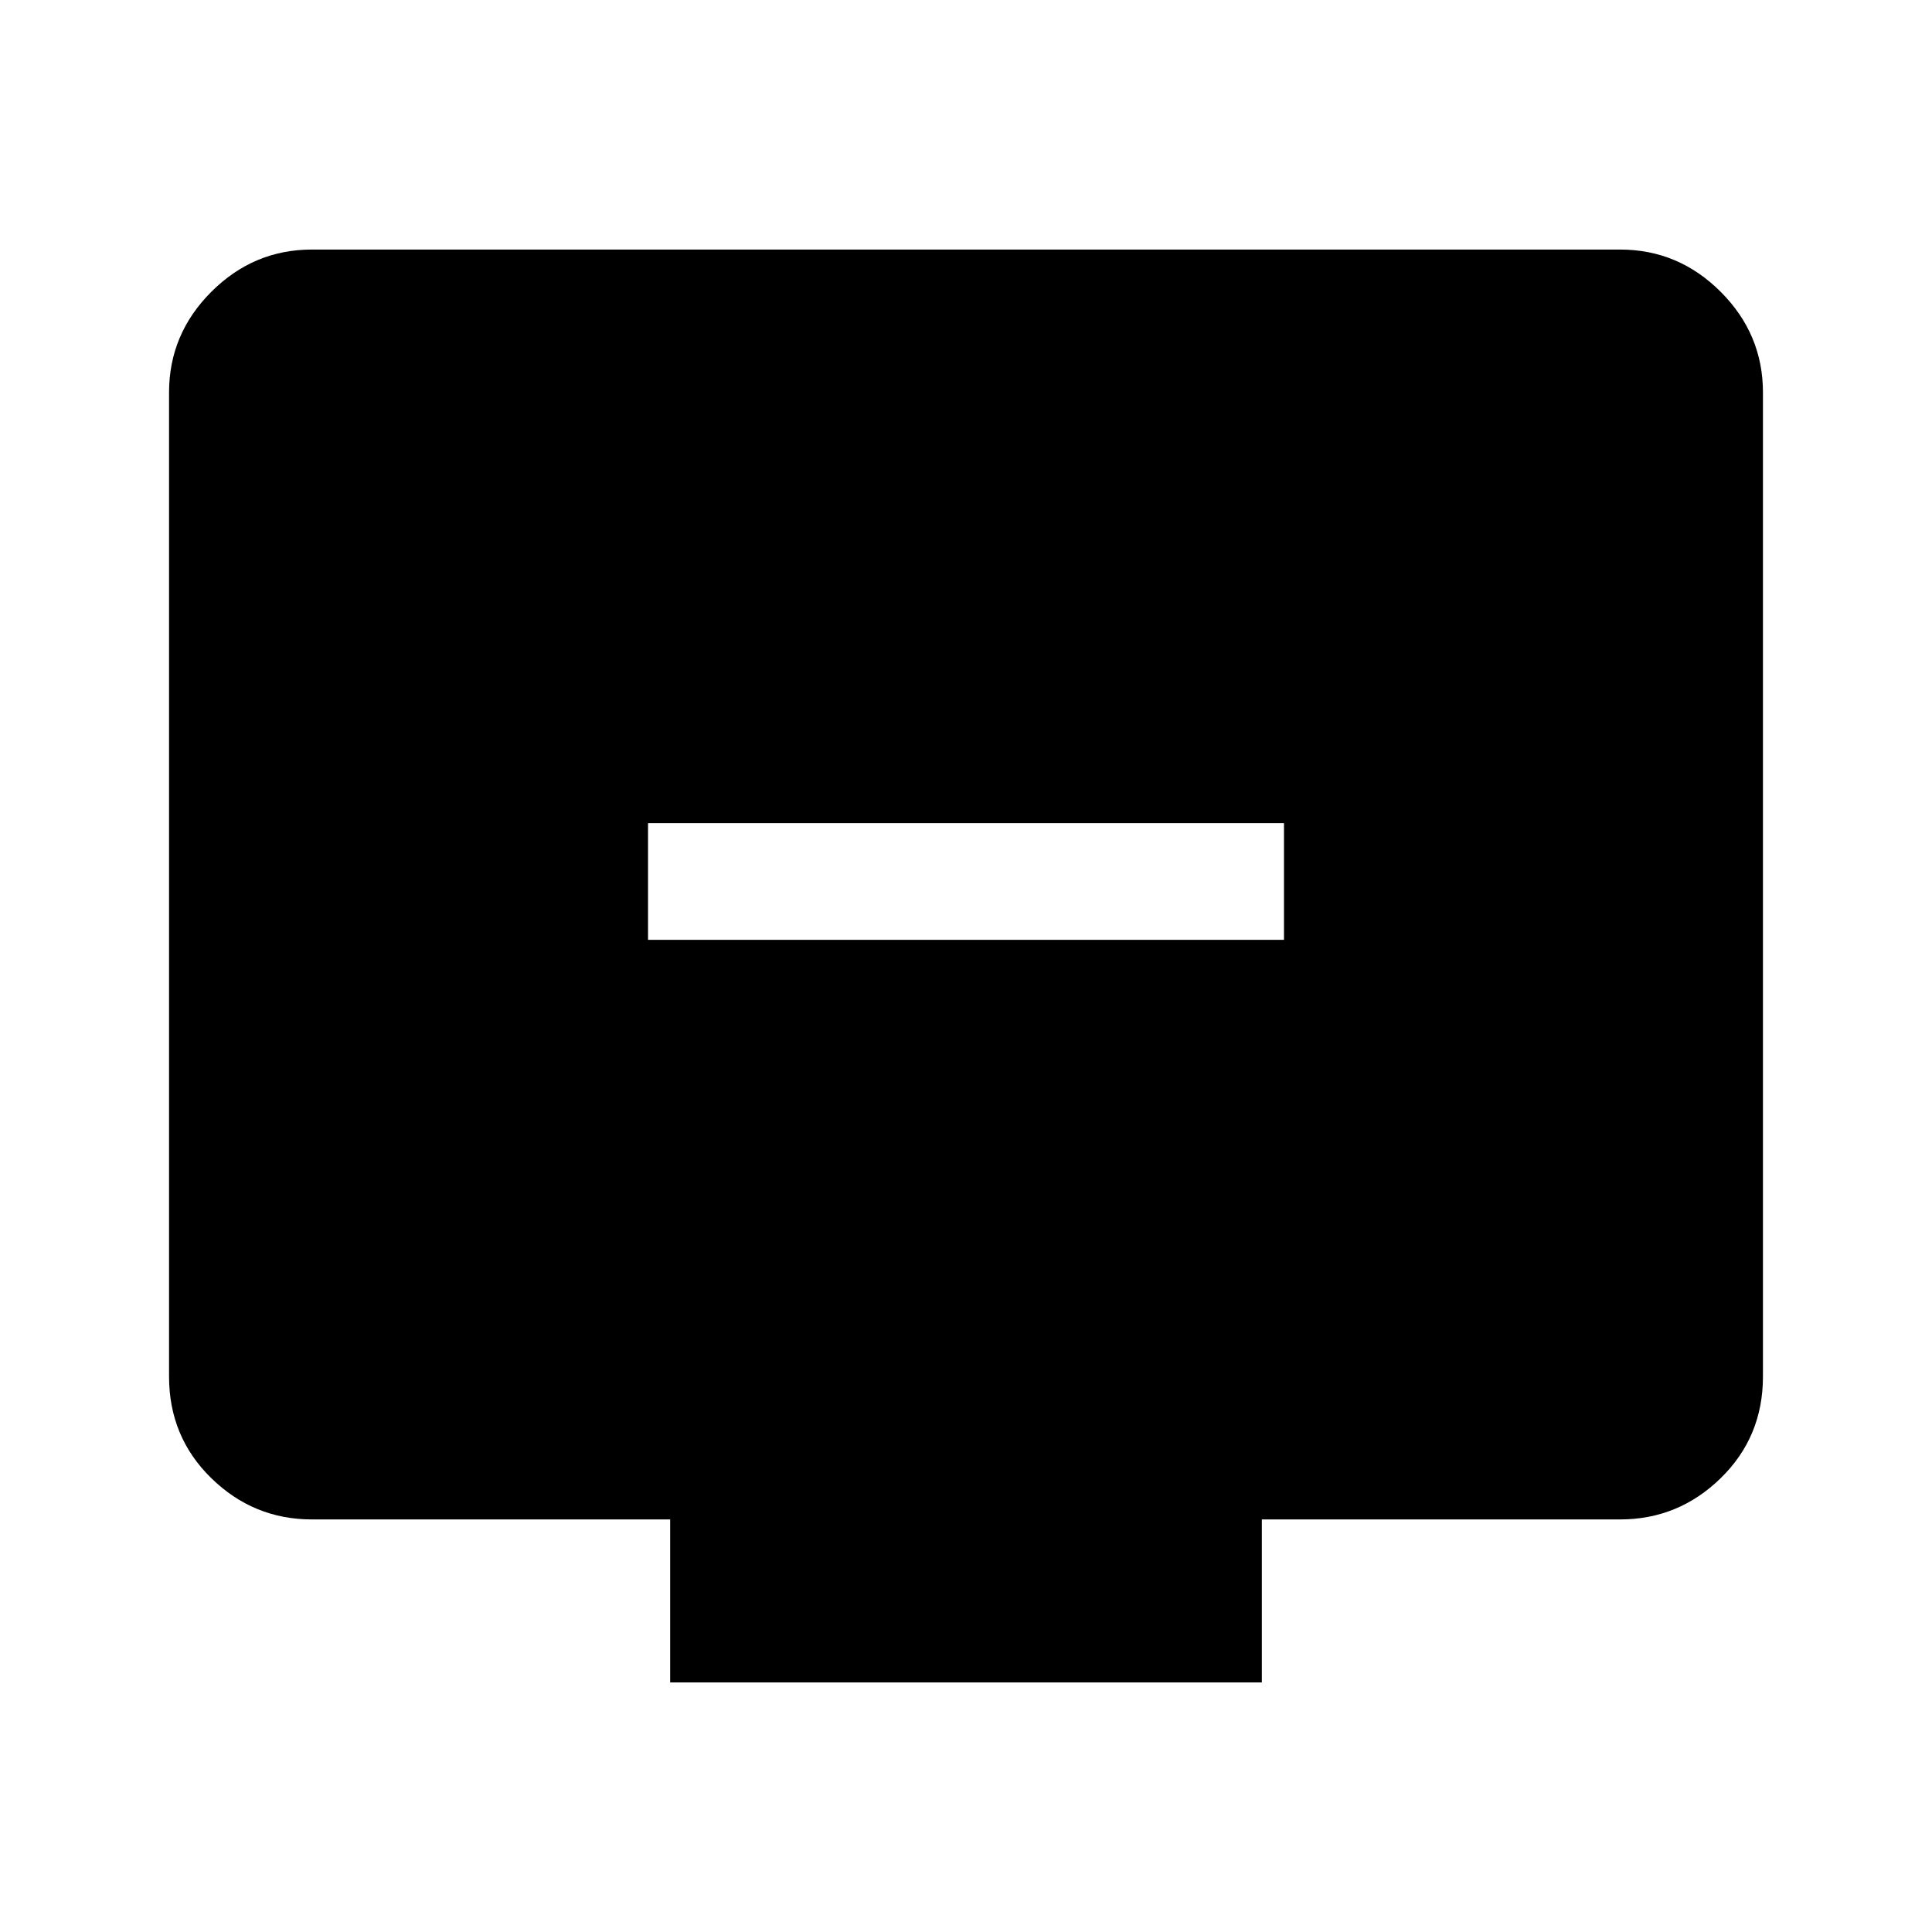 <svg xmlns="http://www.w3.org/2000/svg" height="48" width="48"><path d="M16.1 23.35H31.9V20.45H16.1ZM16.65 41.8V37.75H7.75Q6.3 37.75 5.25 36.725Q4.2 35.7 4.2 34.2V9.75Q4.2 8.3 5.25 7.25Q6.3 6.2 7.75 6.2H40.25Q41.7 6.2 42.75 7.25Q43.8 8.3 43.8 9.75V34.2Q43.8 35.7 42.75 36.725Q41.7 37.75 40.25 37.75H31.35V41.8Z"/></svg>
